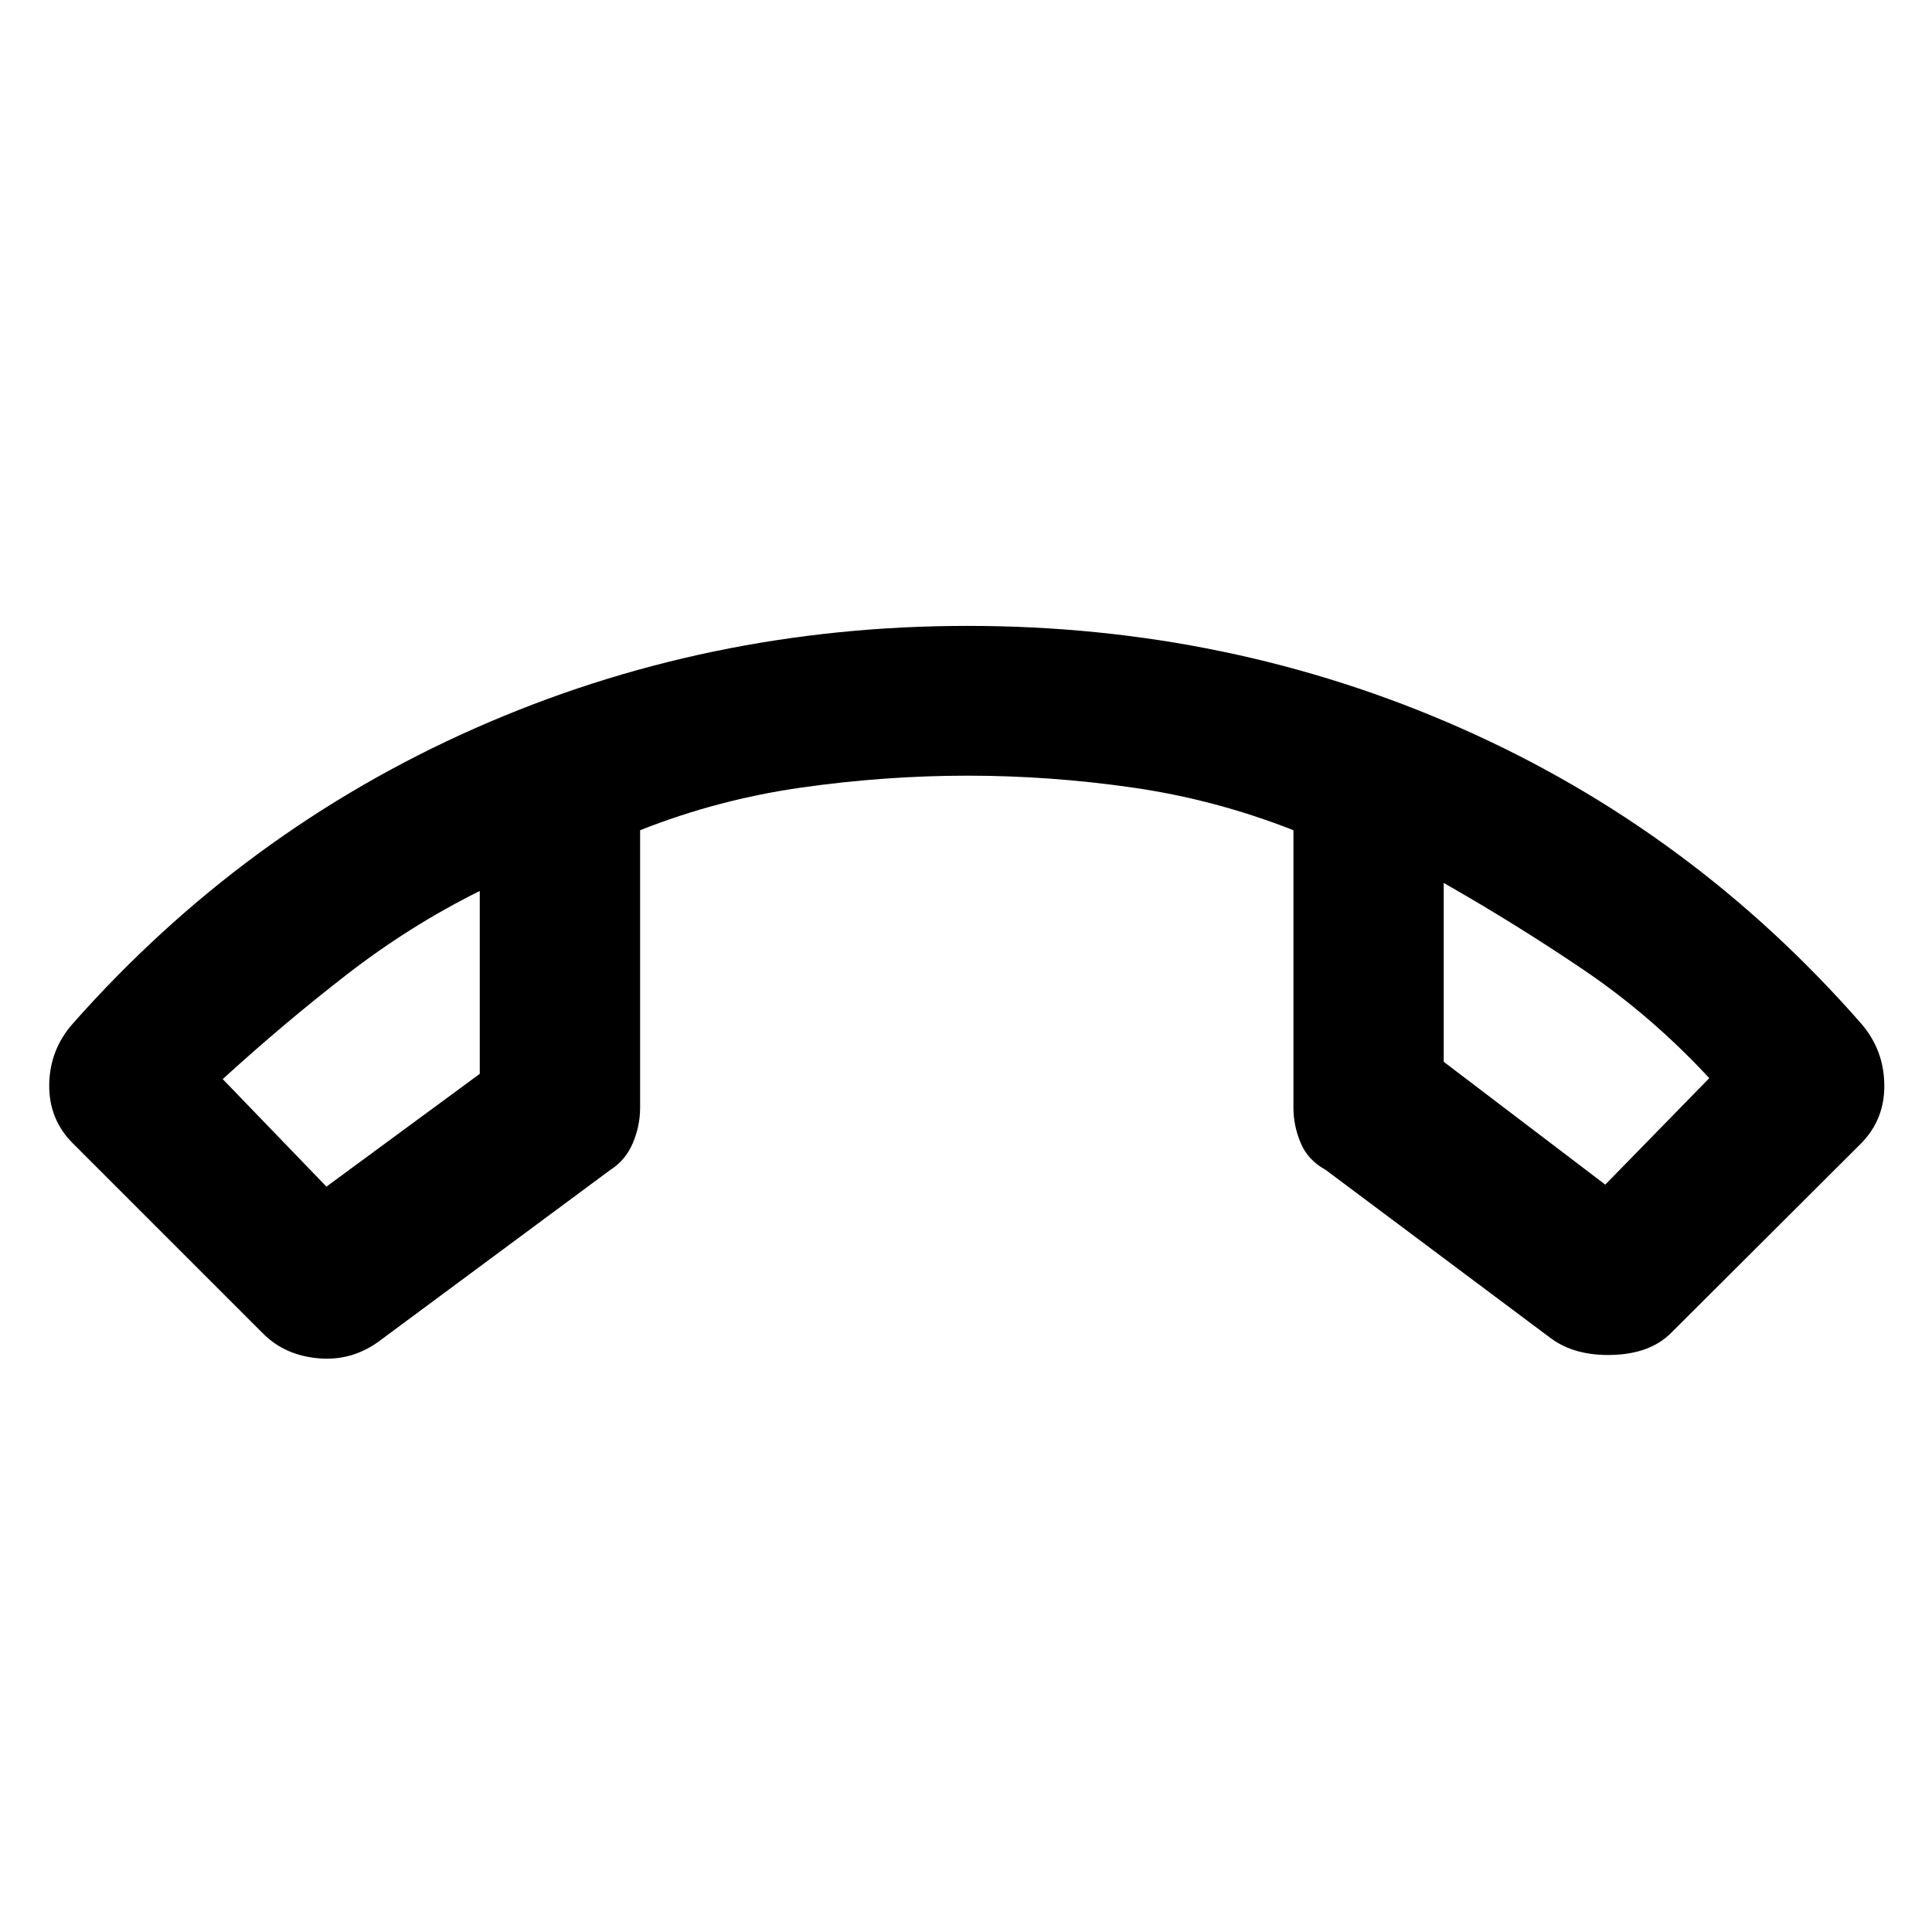 <svg xmlns="http://www.w3.org/2000/svg" height="48" viewBox="0 -960 960 960" width="48"><path d="m130.67-297.41-94.52-94.52q-11.95-11.96-11.69-29.21.26-17.25 11.69-30.21 84.72-95.8 199.77-146.73Q350.96-649 480.76-649q130.2 0 245.1 50.8 114.91 50.81 198.99 146.85 11.19 12.96 11.45 30.21.27 17.25-11.45 29.21l-94.76 94.52q-10.29 10.09-28.82 10.66-18.53.58-30.49-8.14l-112.13-83.85q-8.72-4.74-12.33-13.29-3.62-8.55-3.62-17.62v-137.82q-39-15.33-80.02-21.21-41.02-5.89-81.92-5.89t-82.42 5.89q-41.51 5.88-80.27 21.21v137.82q0 9.07-3.62 17.62t-11.1 13.29l-113.56 84.13q-14.05 10.96-31.13 9.58-17.08-1.38-27.99-12.38Zm107.72-219.87q-34.72 17.24-65.99 41.46-31.28 24.22-61.73 52.02l51.54 53.43 76.18-56.04v-90.87Zm478.98-4v88.87l80.28 61.04 51.68-52.91q-28.76-31-62.38-53.76-33.62-22.76-69.58-43.24Zm-478.98 4Zm478.98-4Z"/></svg>